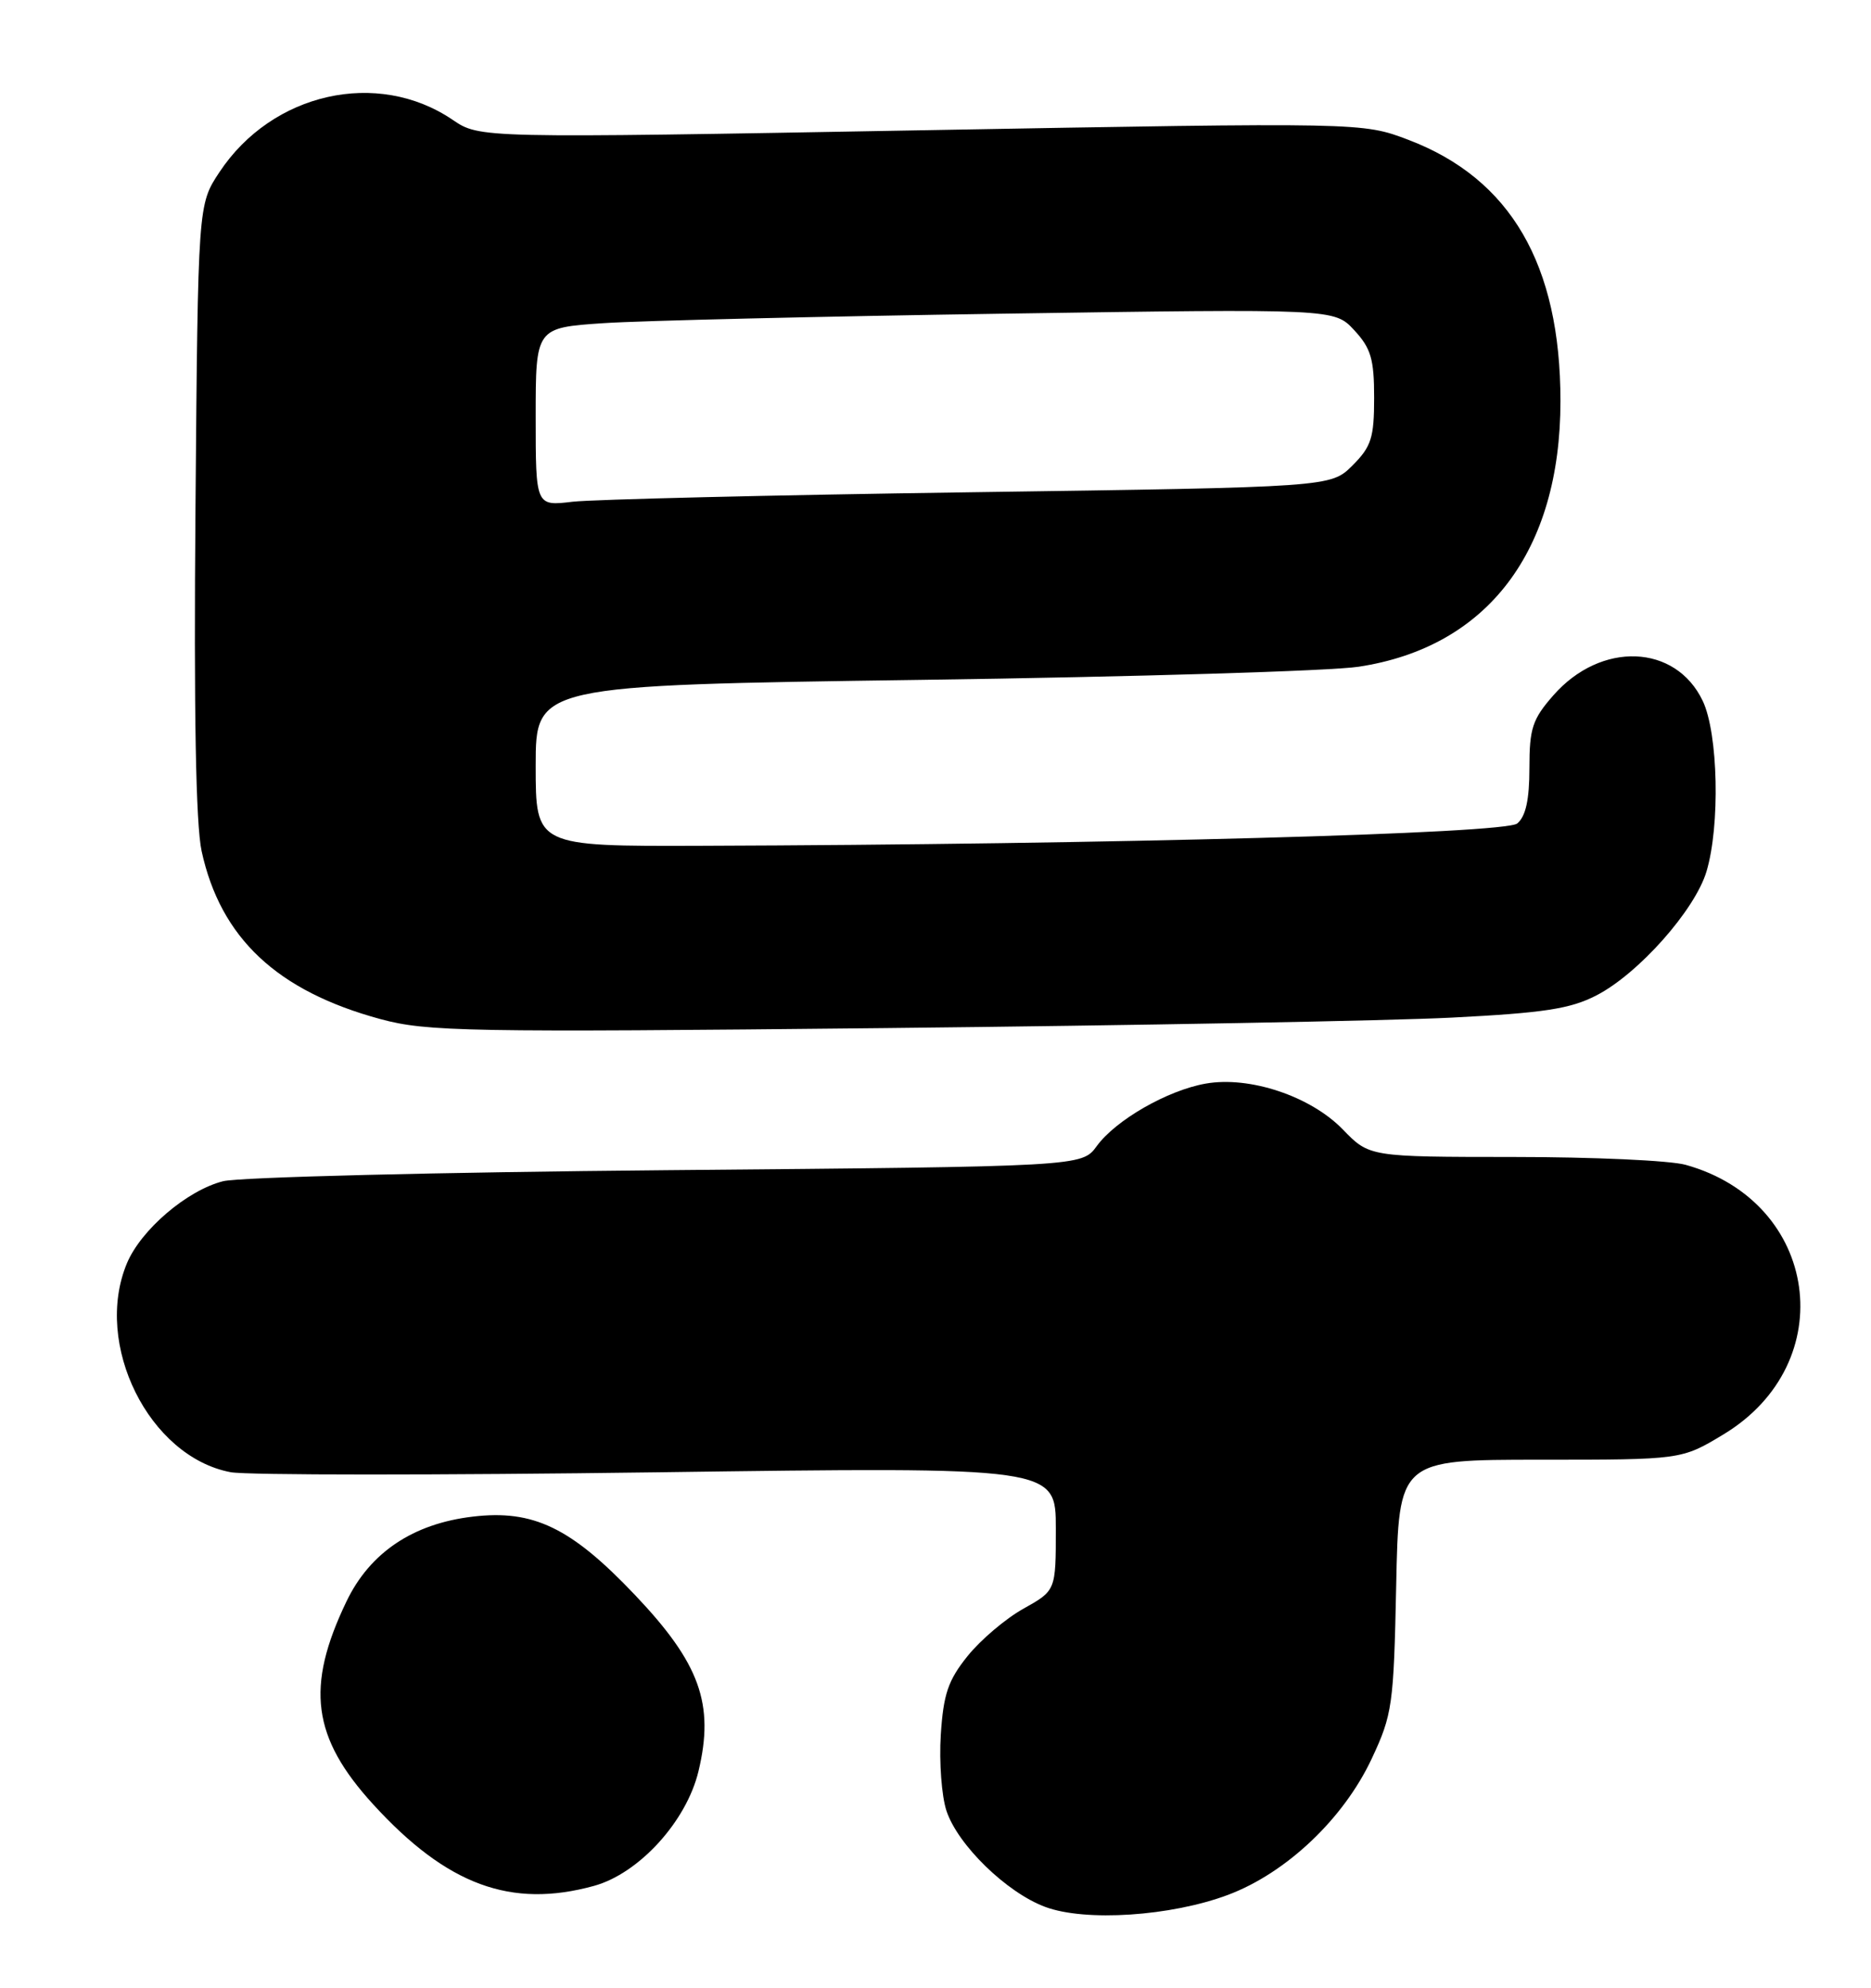 <?xml version="1.0" encoding="UTF-8" standalone="no"?>
<!DOCTYPE svg PUBLIC "-//W3C//DTD SVG 1.1//EN" "http://www.w3.org/Graphics/SVG/1.1/DTD/svg11.dtd" >
<svg xmlns="http://www.w3.org/2000/svg" xmlns:xlink="http://www.w3.org/1999/xlink" version="1.1" viewBox="0 0 241 256">
 <g >
 <path fill="currentColor"
d=" M 158.19 244.04 C 165.71 241.21 173.07 234.23 176.69 226.50 C 179.35 220.83 179.52 219.61 179.84 204.25 C 180.17 188.00 180.17 188.00 198.38 188.00 C 216.59 188.00 216.59 188.00 221.98 184.75 C 237.24 175.55 234.33 154.80 217.12 150.02 C 215.13 149.46 205.15 149.01 194.95 149.01 C 176.39 149.00 176.39 149.00 172.96 145.46 C 168.82 141.19 160.96 138.56 155.30 139.56 C 150.40 140.42 143.71 144.25 141.27 147.61 C 139.35 150.24 139.35 150.24 85.92 150.71 C 56.54 150.97 30.81 151.61 28.74 152.13 C 24.10 153.30 18.16 158.38 16.35 162.70 C 11.99 173.13 19.20 187.63 29.72 189.61 C 31.79 190.00 56.55 190.00 84.74 189.62 C 136.00 188.92 136.00 188.92 136.00 196.89 C 136.00 204.85 136.00 204.85 131.84 207.18 C 129.55 208.45 126.31 211.20 124.63 213.29 C 122.12 216.41 121.52 218.19 121.18 223.44 C 120.96 226.94 121.29 231.34 121.91 233.21 C 123.36 237.61 129.65 243.74 134.62 245.59 C 139.80 247.53 150.84 246.80 158.19 244.04 Z  M 76.50 242.89 C 82.30 241.30 88.42 234.59 89.97 228.12 C 92.05 219.47 90.15 214.22 81.79 205.42 C 73.55 196.74 68.70 194.40 60.89 195.33 C 53.19 196.24 47.65 199.96 44.63 206.25 C 39.34 217.26 40.20 223.78 48.08 232.40 C 57.57 242.78 65.81 245.83 76.50 242.89 Z  M 187.00 131.06 C 198.82 130.46 202.26 129.94 205.61 128.21 C 211.02 125.44 218.32 117.22 219.81 112.24 C 221.58 106.33 221.32 94.48 219.33 90.28 C 215.84 82.93 206.22 82.56 200.09 89.55 C 197.39 92.62 197.00 93.81 197.00 98.91 C 197.00 103.00 196.53 105.15 195.43 106.06 C 193.85 107.37 142.95 108.76 90.25 108.93 C 69.00 109.00 69.00 109.00 69.00 98.63 C 69.00 88.26 69.00 88.26 118.75 87.56 C 146.11 87.18 171.43 86.42 175.00 85.87 C 191.60 83.36 201.00 70.98 201.00 51.66 C 201.00 34.06 194.58 23.03 181.44 18.02 C 175.50 15.76 175.50 15.76 118.65 16.78 C 61.79 17.80 61.79 17.80 58.30 15.43 C 48.63 8.87 35.05 11.92 28.26 22.18 C 25.50 26.35 25.50 26.35 25.18 65.43 C 24.96 91.64 25.22 106.19 25.97 109.62 C 28.41 120.81 35.68 127.64 49.00 131.25 C 54.99 132.87 60.09 132.97 114.00 132.41 C 146.18 132.07 179.03 131.47 187.00 131.06 Z  M 69.00 53.70 C 69.00 42.21 69.00 42.21 77.75 41.62 C 82.56 41.30 105.71 40.75 129.18 40.40 C 171.87 39.76 171.87 39.76 174.43 42.52 C 176.59 44.85 177.00 46.24 177.00 51.22 C 177.00 56.38 176.64 57.52 174.21 59.95 C 171.41 62.74 171.41 62.74 124.96 63.40 C 99.41 63.76 76.36 64.32 73.75 64.62 C 69.00 65.19 69.00 65.19 69.00 53.70 Z "/>
</g>
</svg>